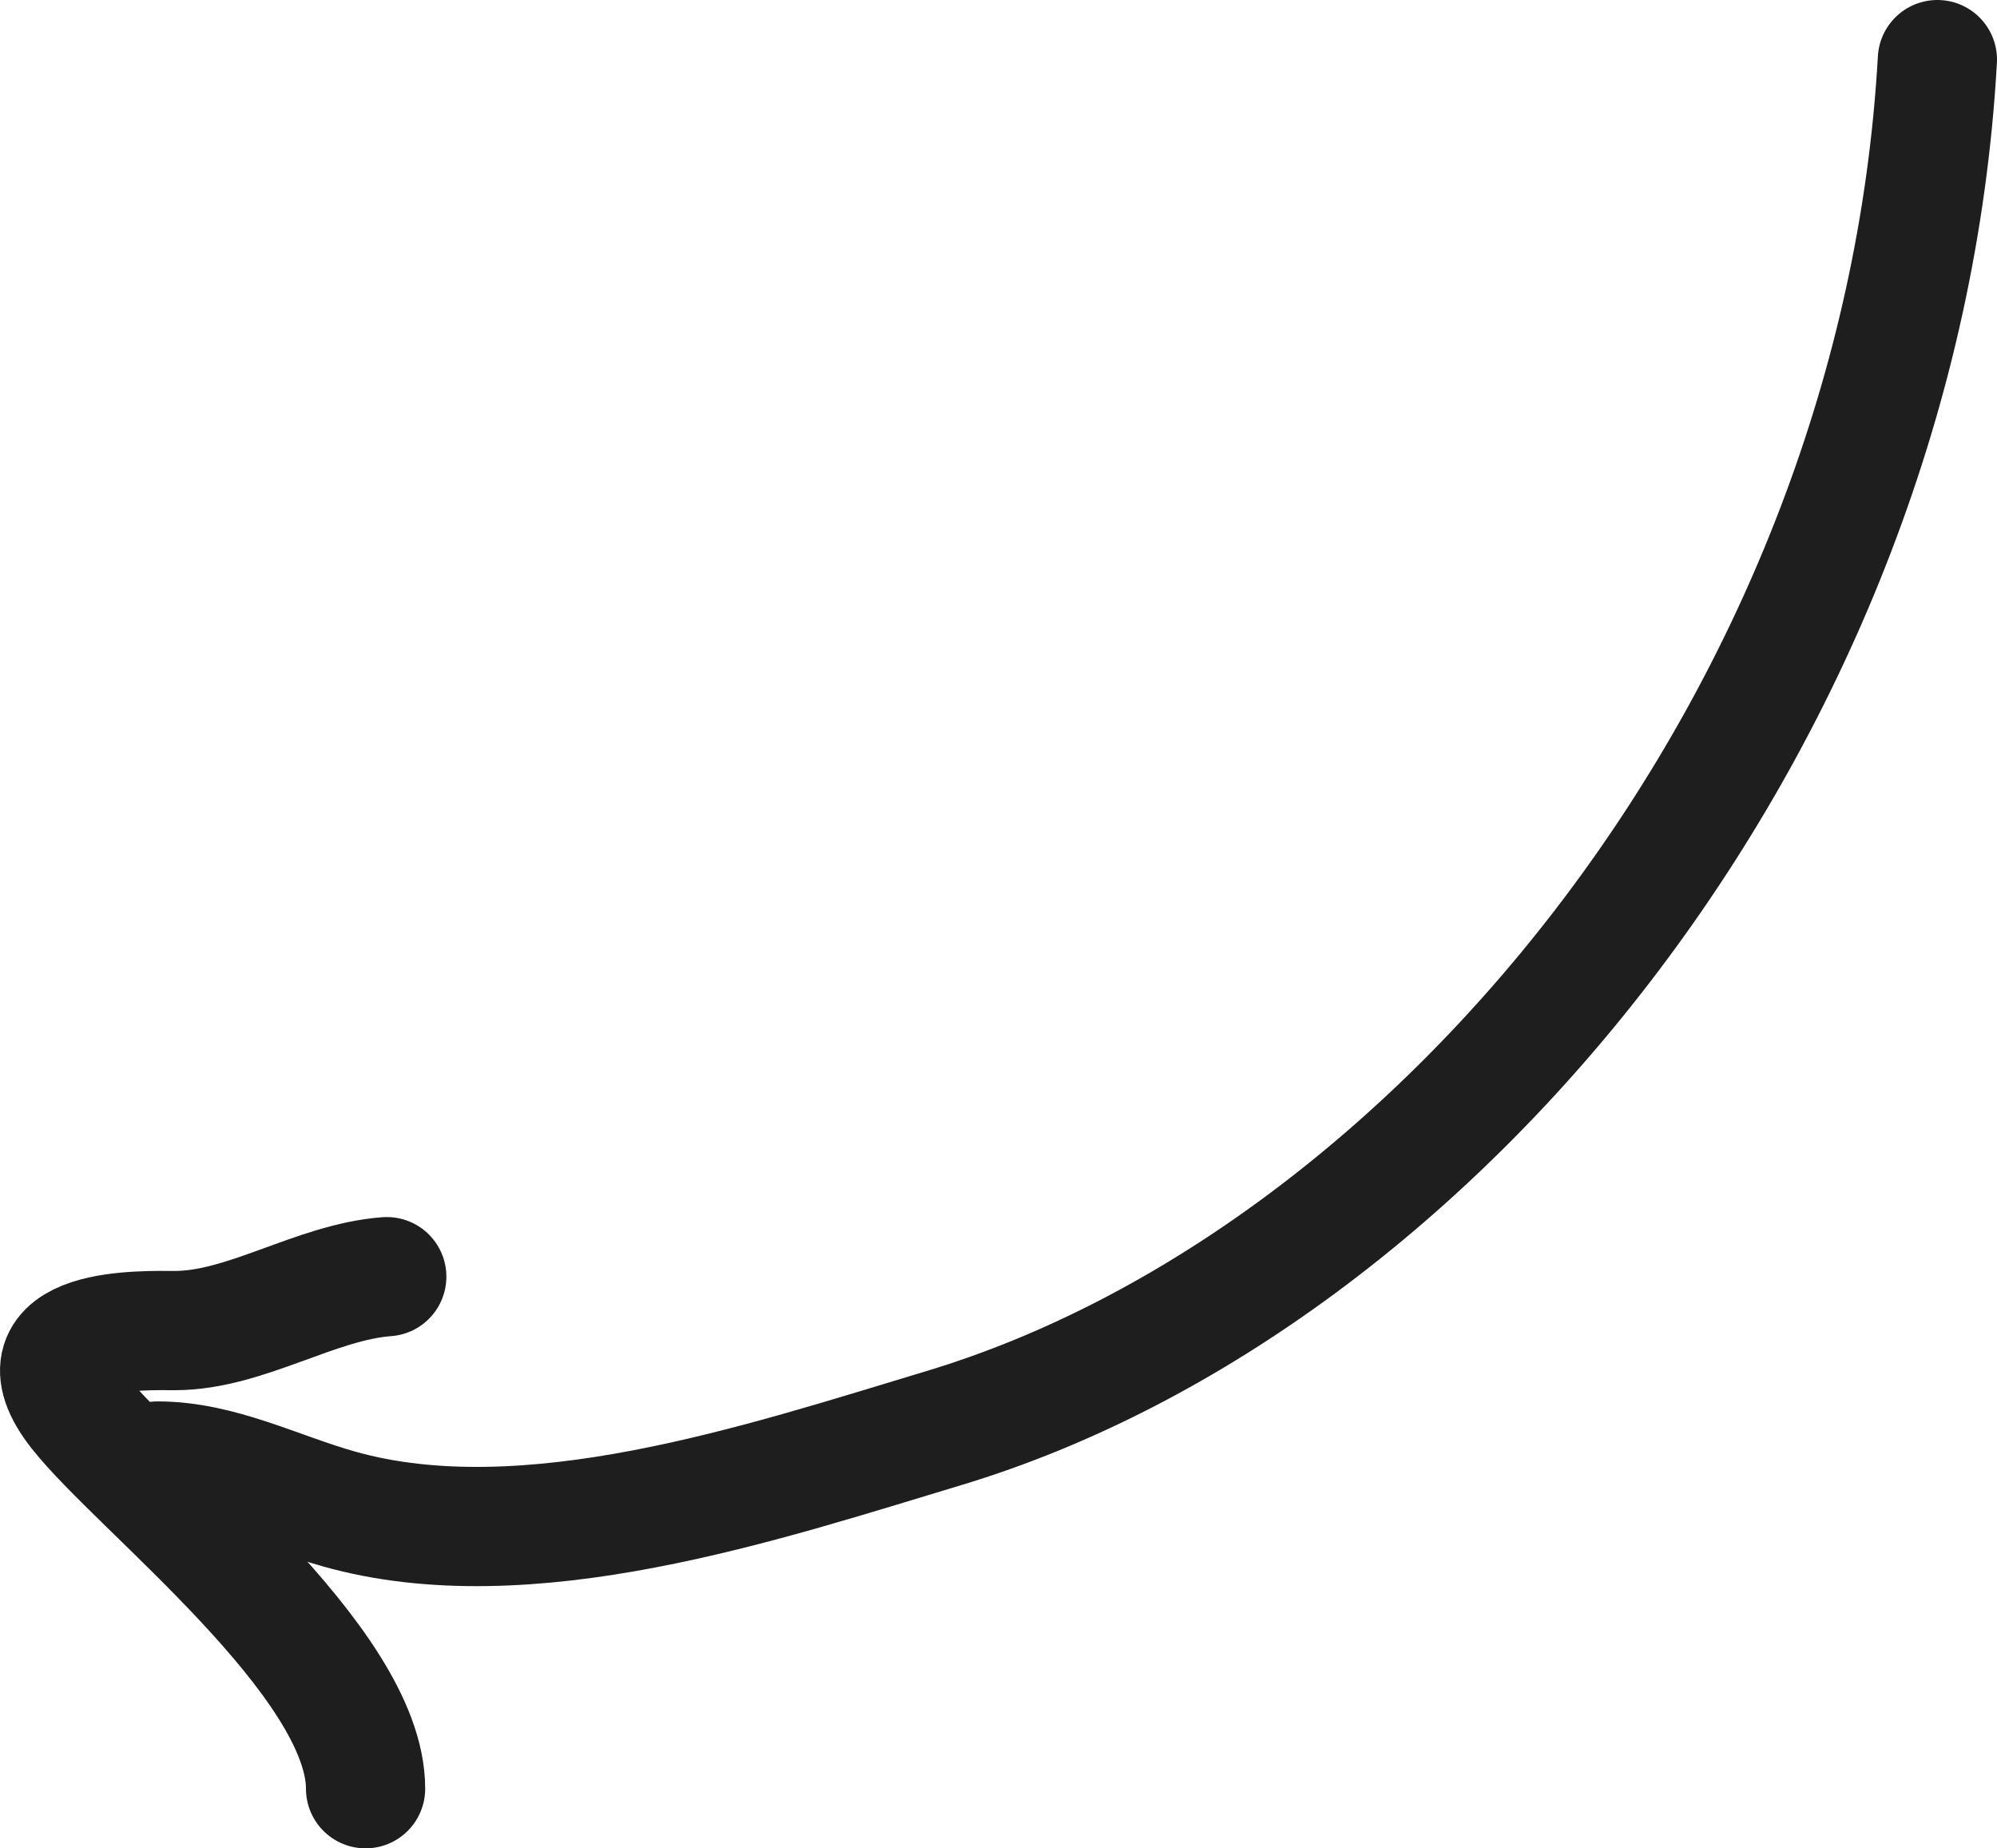 <svg width="67" height="62" viewBox="0 0 67 62" fill="none" xmlns="http://www.w3.org/2000/svg">
<path d="M12.976 42.824C10.583 43.003 8.237 44.632 5.867 44.632C4.869 44.632 0.364 44.465 2.629 47.344C4.631 49.89 12.265 55.746 12.265 60" stroke="#1E1E1E" stroke-width="4" stroke-linecap="round" stroke-linejoin="round"/>
<path d="M65 2C63.762 24.046 48.153 42.938 31.667 47.903C25.58 49.736 17.685 52.401 11.367 50.615C9.299 50.031 7.385 49.008 5.285 49.008" stroke="#1E1E1E" stroke-width="4" stroke-linecap="round" stroke-linejoin="round"/>
</svg>
